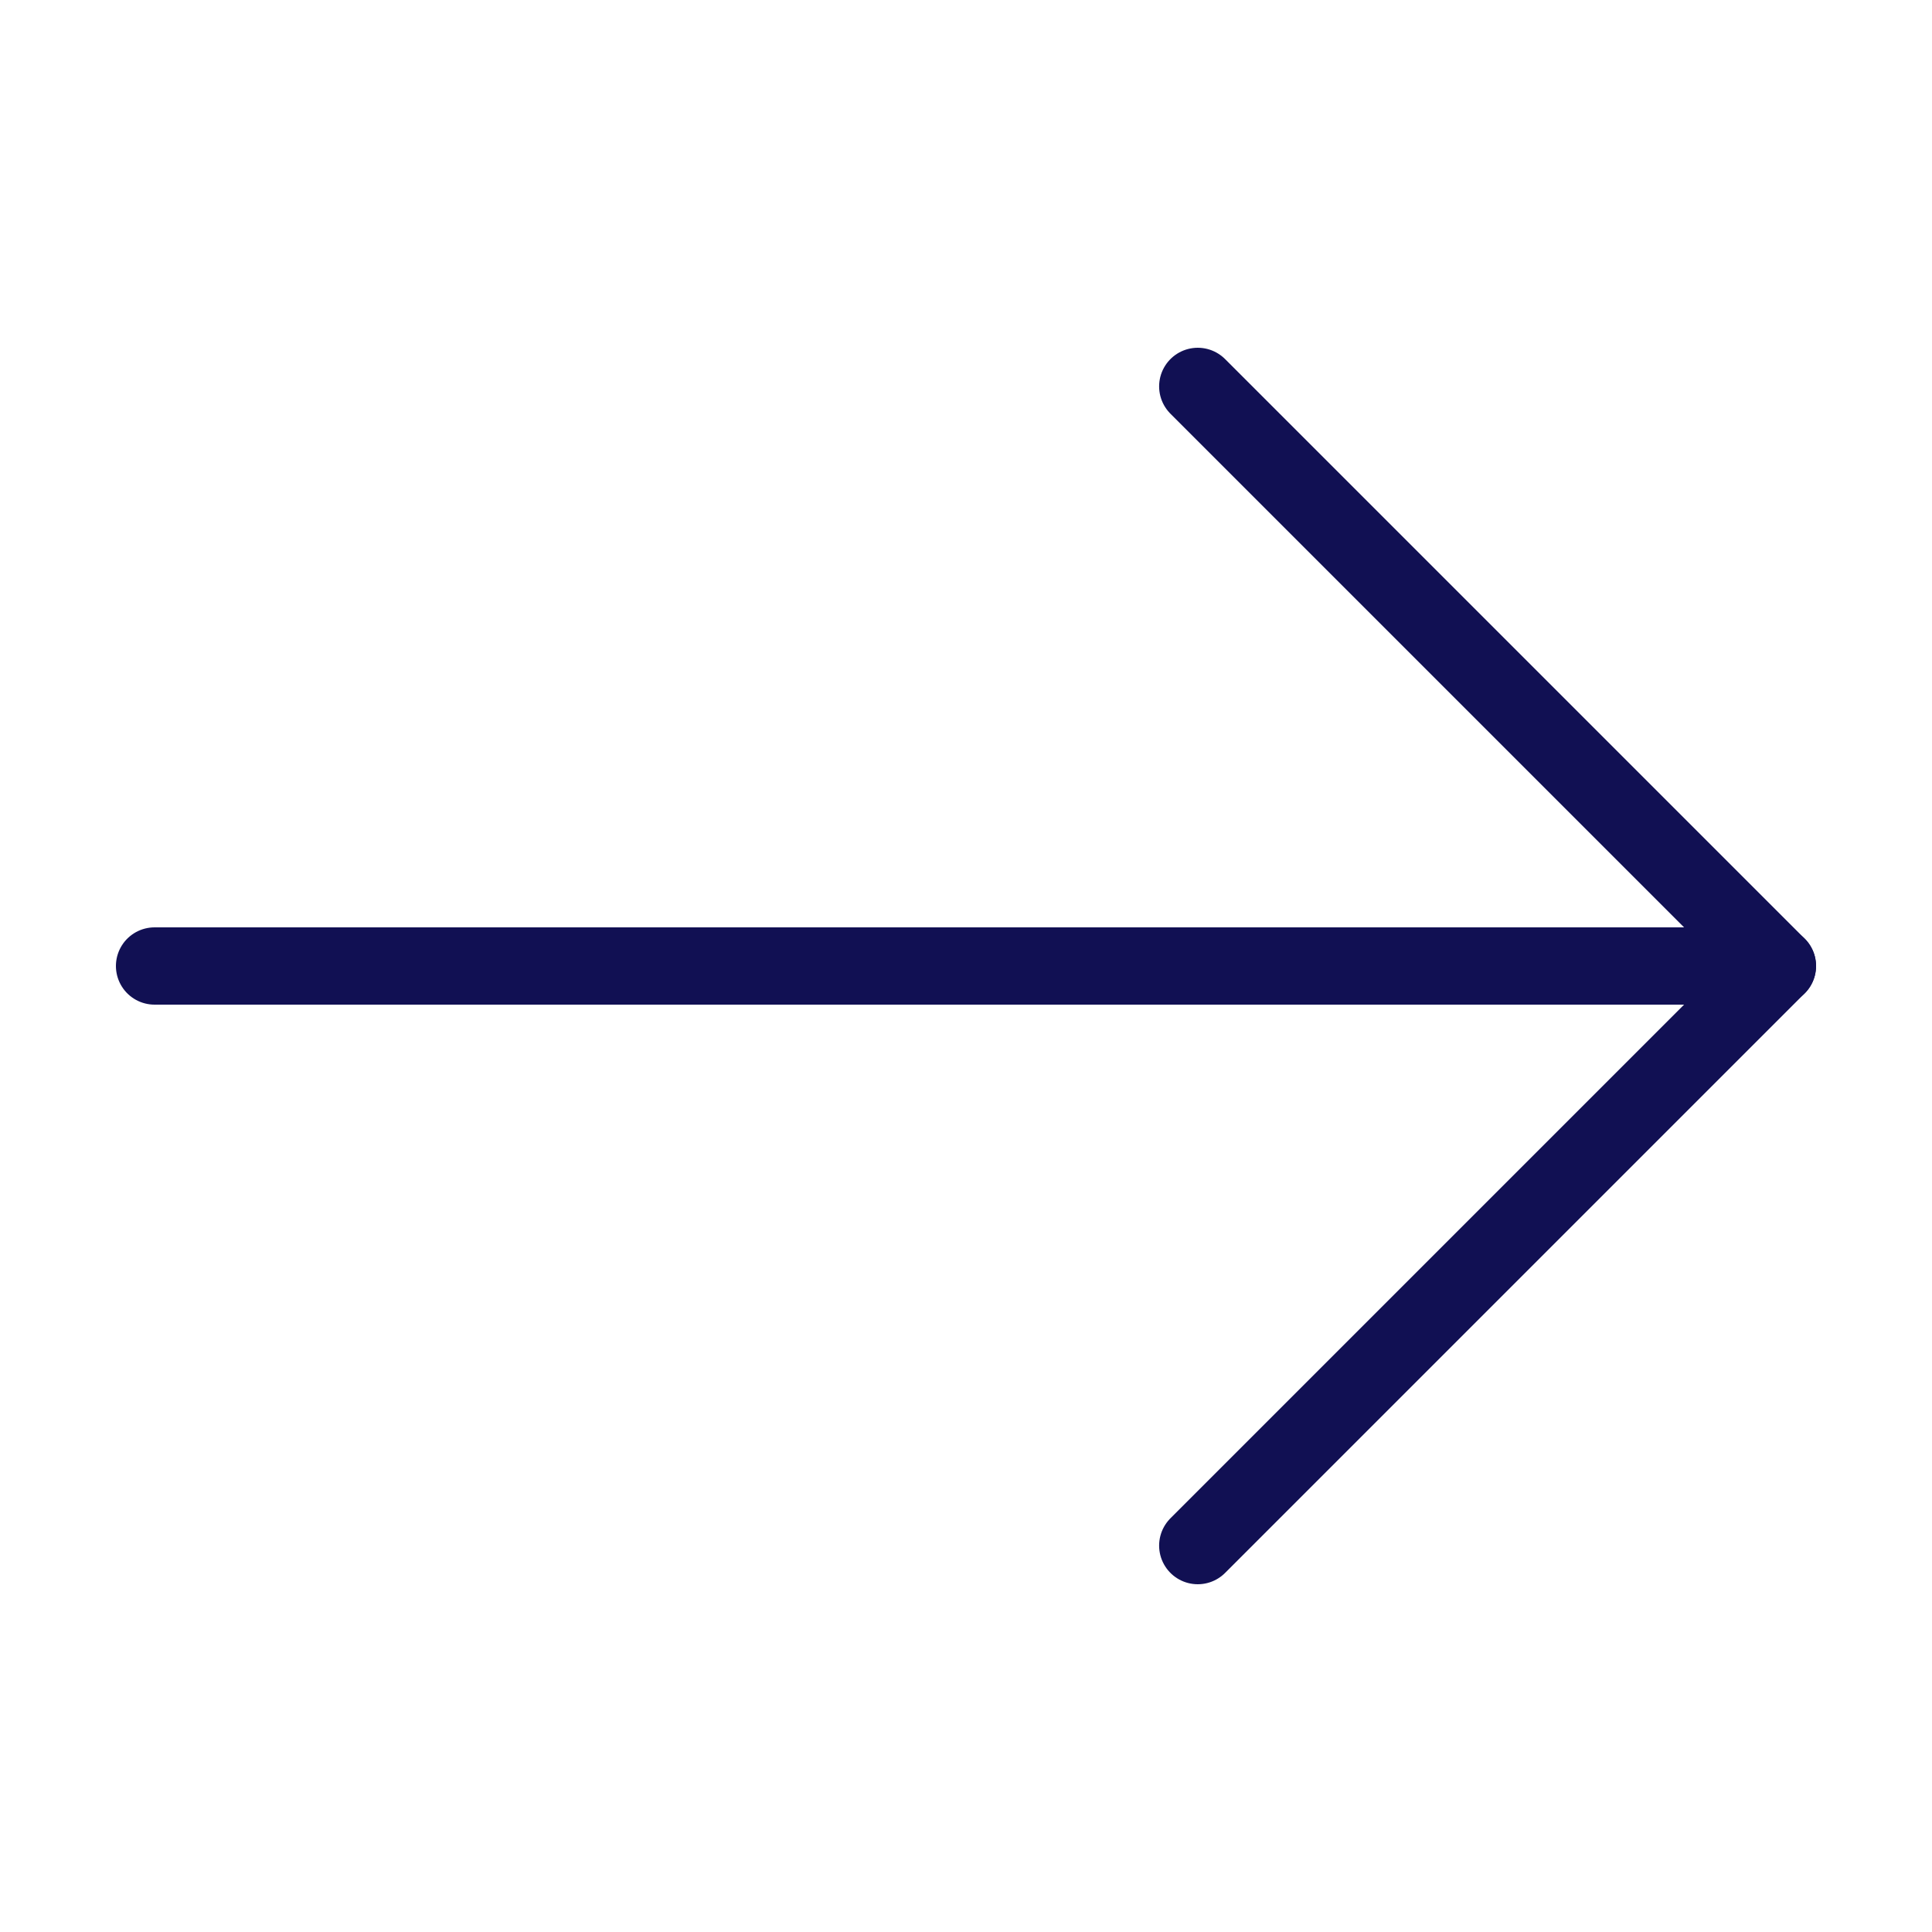 <svg width="50" height="50" viewBox="0 0 50 50" fill="none" xmlns="http://www.w3.org/2000/svg">
<path d="M4 25L46 25" stroke="#111053" stroke-width="2" stroke-linecap="round" stroke-linejoin="round"/>
<path d="M30.998 10L45.998 25L30.998 40" stroke="#111053" stroke-width="2" stroke-linecap="round" stroke-linejoin="round"/>
</svg>
